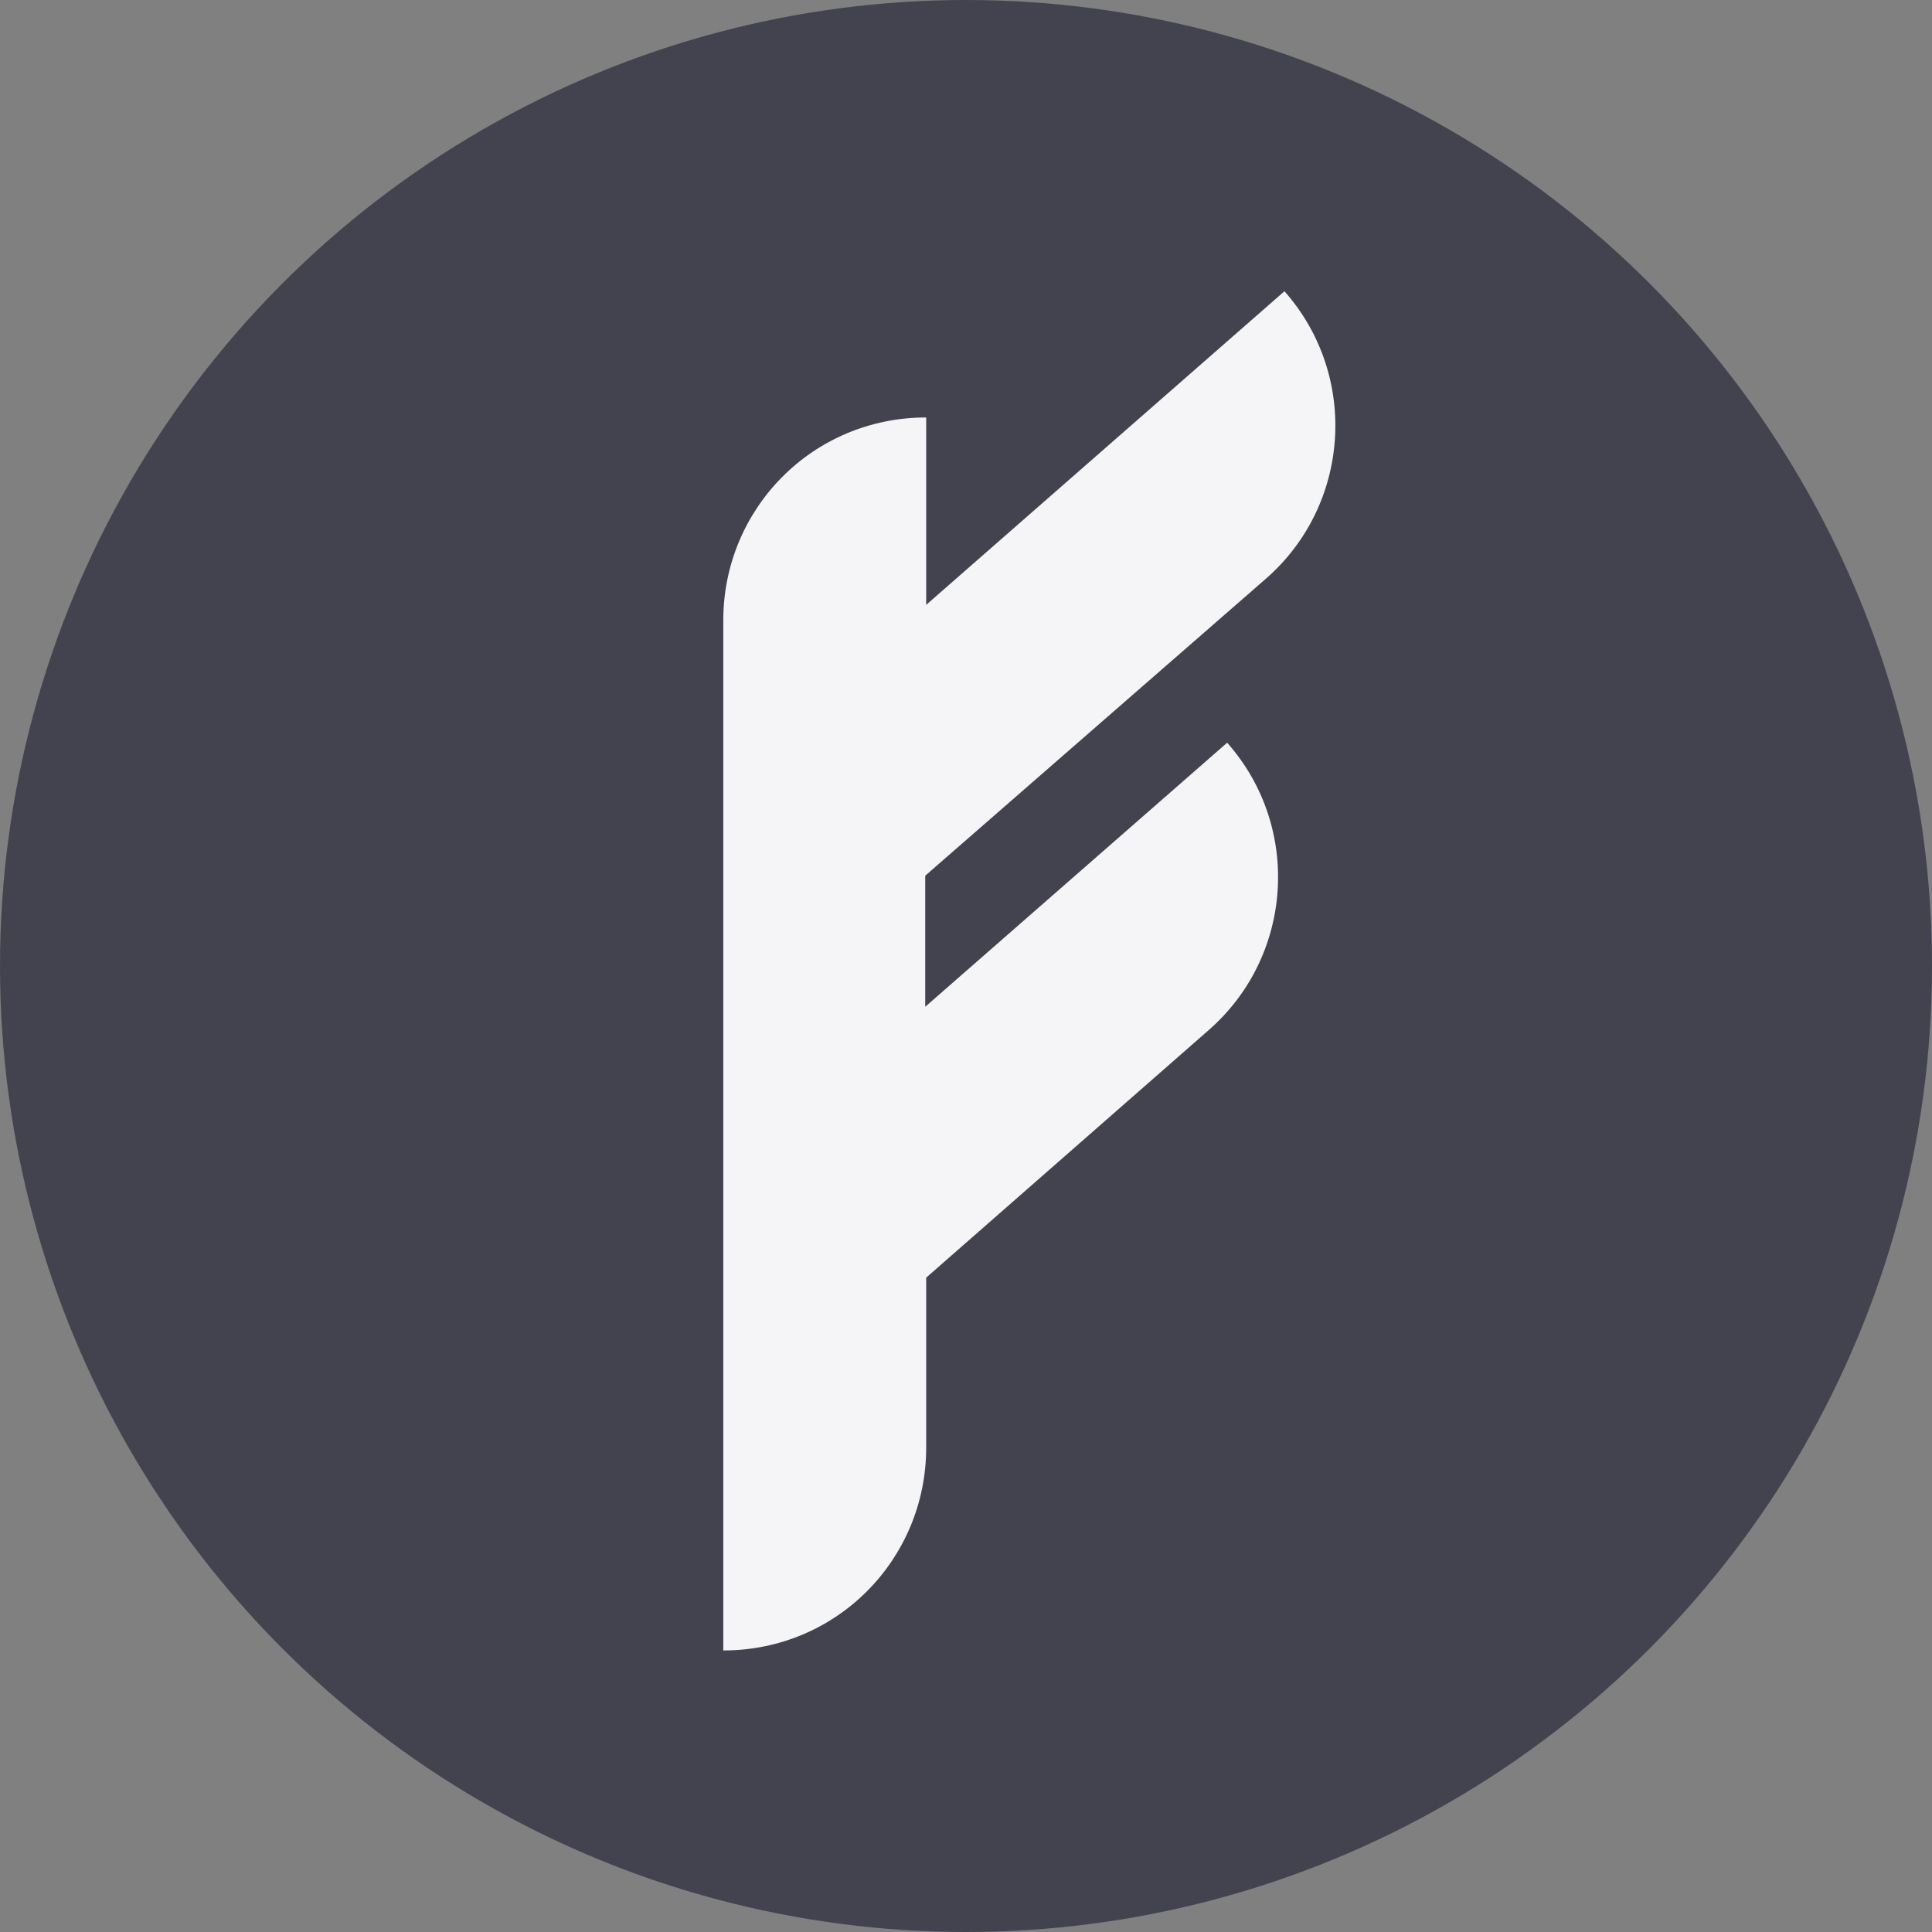 <?xml version="1.0" encoding="utf-8"?>
<!-- Generator: Adobe Illustrator 26.5.0, SVG Export Plug-In . SVG Version: 6.00 Build 0)  -->
<svg version="1.1" id="Layer_2_00000036945223323672428460000010751344651211898011_"
	 xmlns="http://www.w3.org/2000/svg" xmlns:xlink="http://www.w3.org/1999/xlink" x="0px" y="0px" viewBox="0 0 199 199"
	 style="enable-background:new 0 0 199 199;" xml:space="preserve">
<rect x="0" y="0" width="199" height="199" fill="#808080" stroke="none"/>
<style type="text/css">
	.st0{fill:#42434F;}
	.st1{fill:#F5F5F7;}
</style>
<circle id="Circle" class="st0" cx="99.5" cy="99.5" r="99.5"/>
<path class="st1" d="M130.4,59.6c8.7-7.6,9.6-20.9,1.9-29.6L95.4,62.3V43c-11.7,0-20.9,9.4-20.9,20.9V170c11.7,0,20.9-9.4,20.9-20.9
	v-17.5l29.1-25.5c8.7-7.6,9.6-20.9,1.9-29.6l-31.1,27.2V90.2L130.4,59.6z"/>
</svg>
